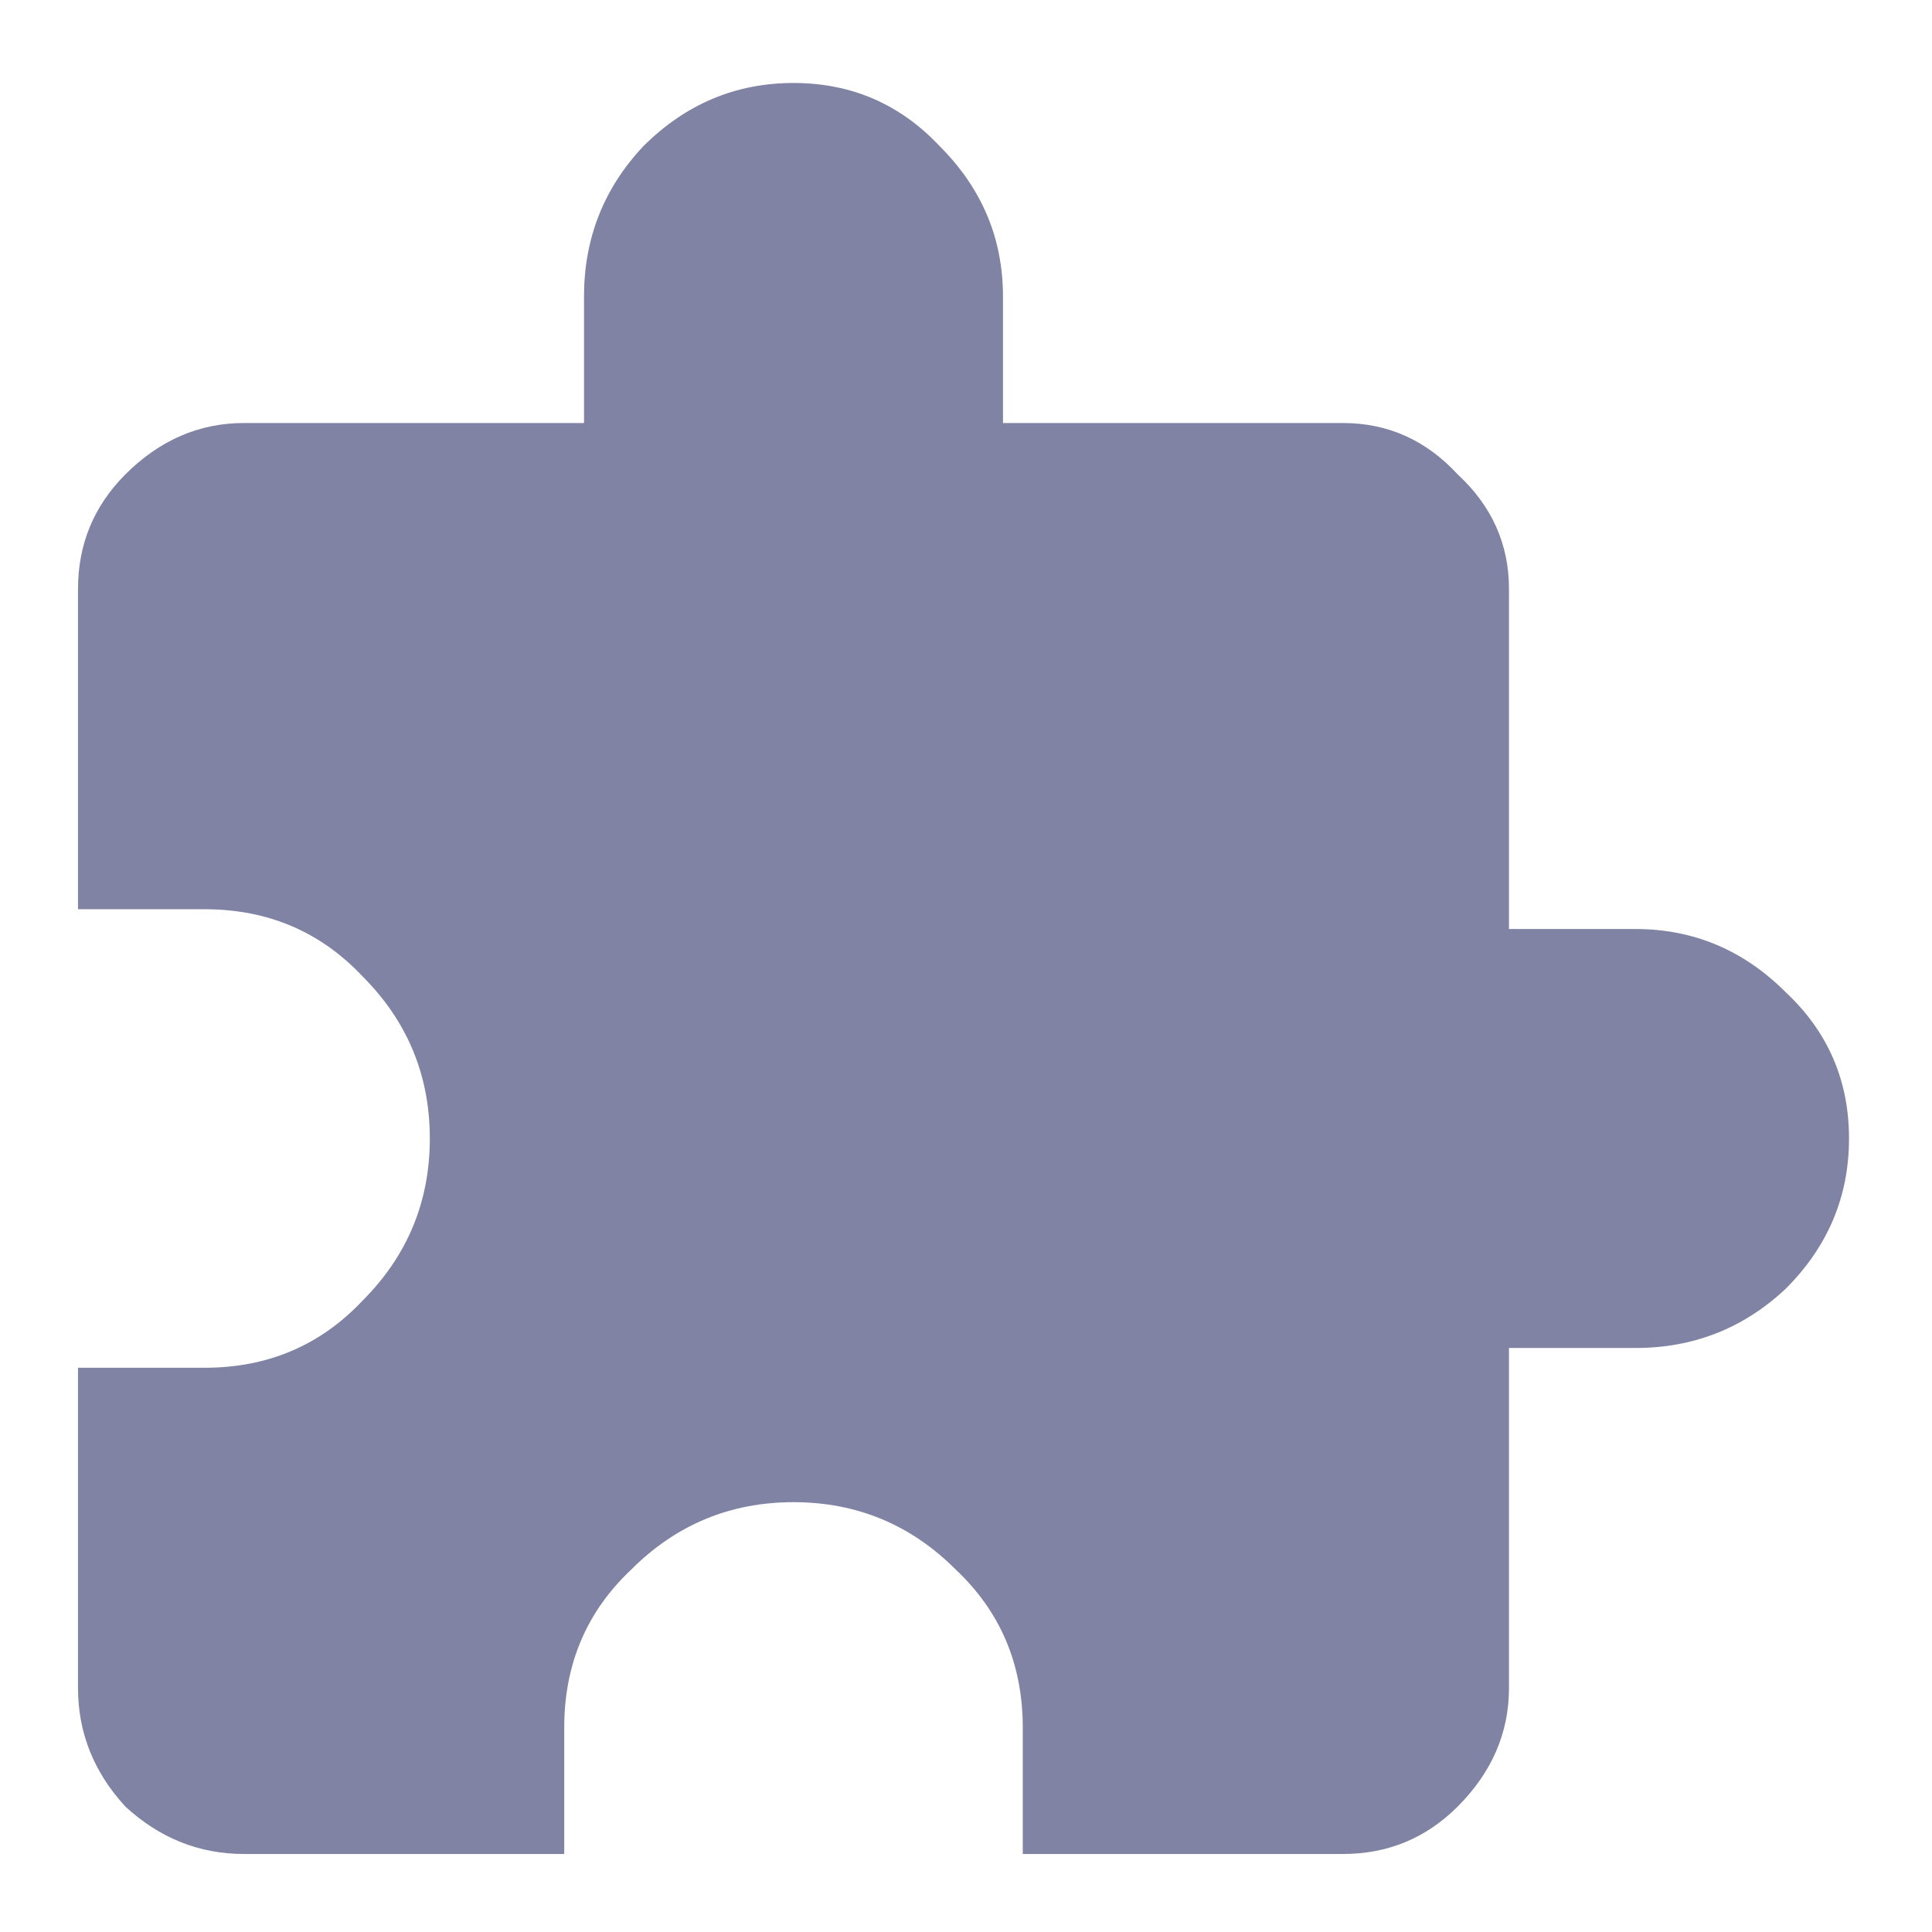 <svg width="21" height="21" viewBox="0 0 21 21" fill="none" xmlns="http://www.w3.org/2000/svg">
<path d="M17.777 10.098C18.408 10.098 18.952 10.327 19.41 10.785C19.869 11.215 20.098 11.745 20.098 12.375C20.098 13.005 19.869 13.55 19.41 14.008C18.952 14.438 18.408 14.652 17.777 14.652H16.402V18.348C16.402 18.835 16.216 19.264 15.844 19.637C15.5 19.98 15.085 20.152 14.598 20.152H11.117V18.777C11.117 18.09 10.874 17.517 10.387 17.059C9.9 16.572 9.312 16.328 8.625 16.328C7.938 16.328 7.35 16.572 6.863 17.059C6.376 17.517 6.133 18.09 6.133 18.777V20.152H2.652C2.165 20.152 1.736 19.98 1.363 19.637C1.02 19.264 0.848 18.835 0.848 18.348V14.867H2.223C2.91 14.867 3.483 14.624 3.941 14.137C4.428 13.65 4.672 13.062 4.672 12.375C4.672 11.688 4.428 11.1 3.941 10.613C3.483 10.126 2.91 9.883 2.223 9.883H0.848V6.402C0.848 5.915 1.02 5.5 1.363 5.156C1.736 4.784 2.165 4.598 2.652 4.598H6.348V3.223C6.348 2.592 6.562 2.048 6.992 1.59C7.451 1.132 7.995 0.902 8.625 0.902C9.255 0.902 9.785 1.132 10.215 1.59C10.673 2.048 10.902 2.592 10.902 3.223V4.598H14.598C15.085 4.598 15.5 4.784 15.844 5.156C16.216 5.5 16.402 5.915 16.402 6.402V10.098H17.777Z" fill="#8083A3"/>
</svg>
